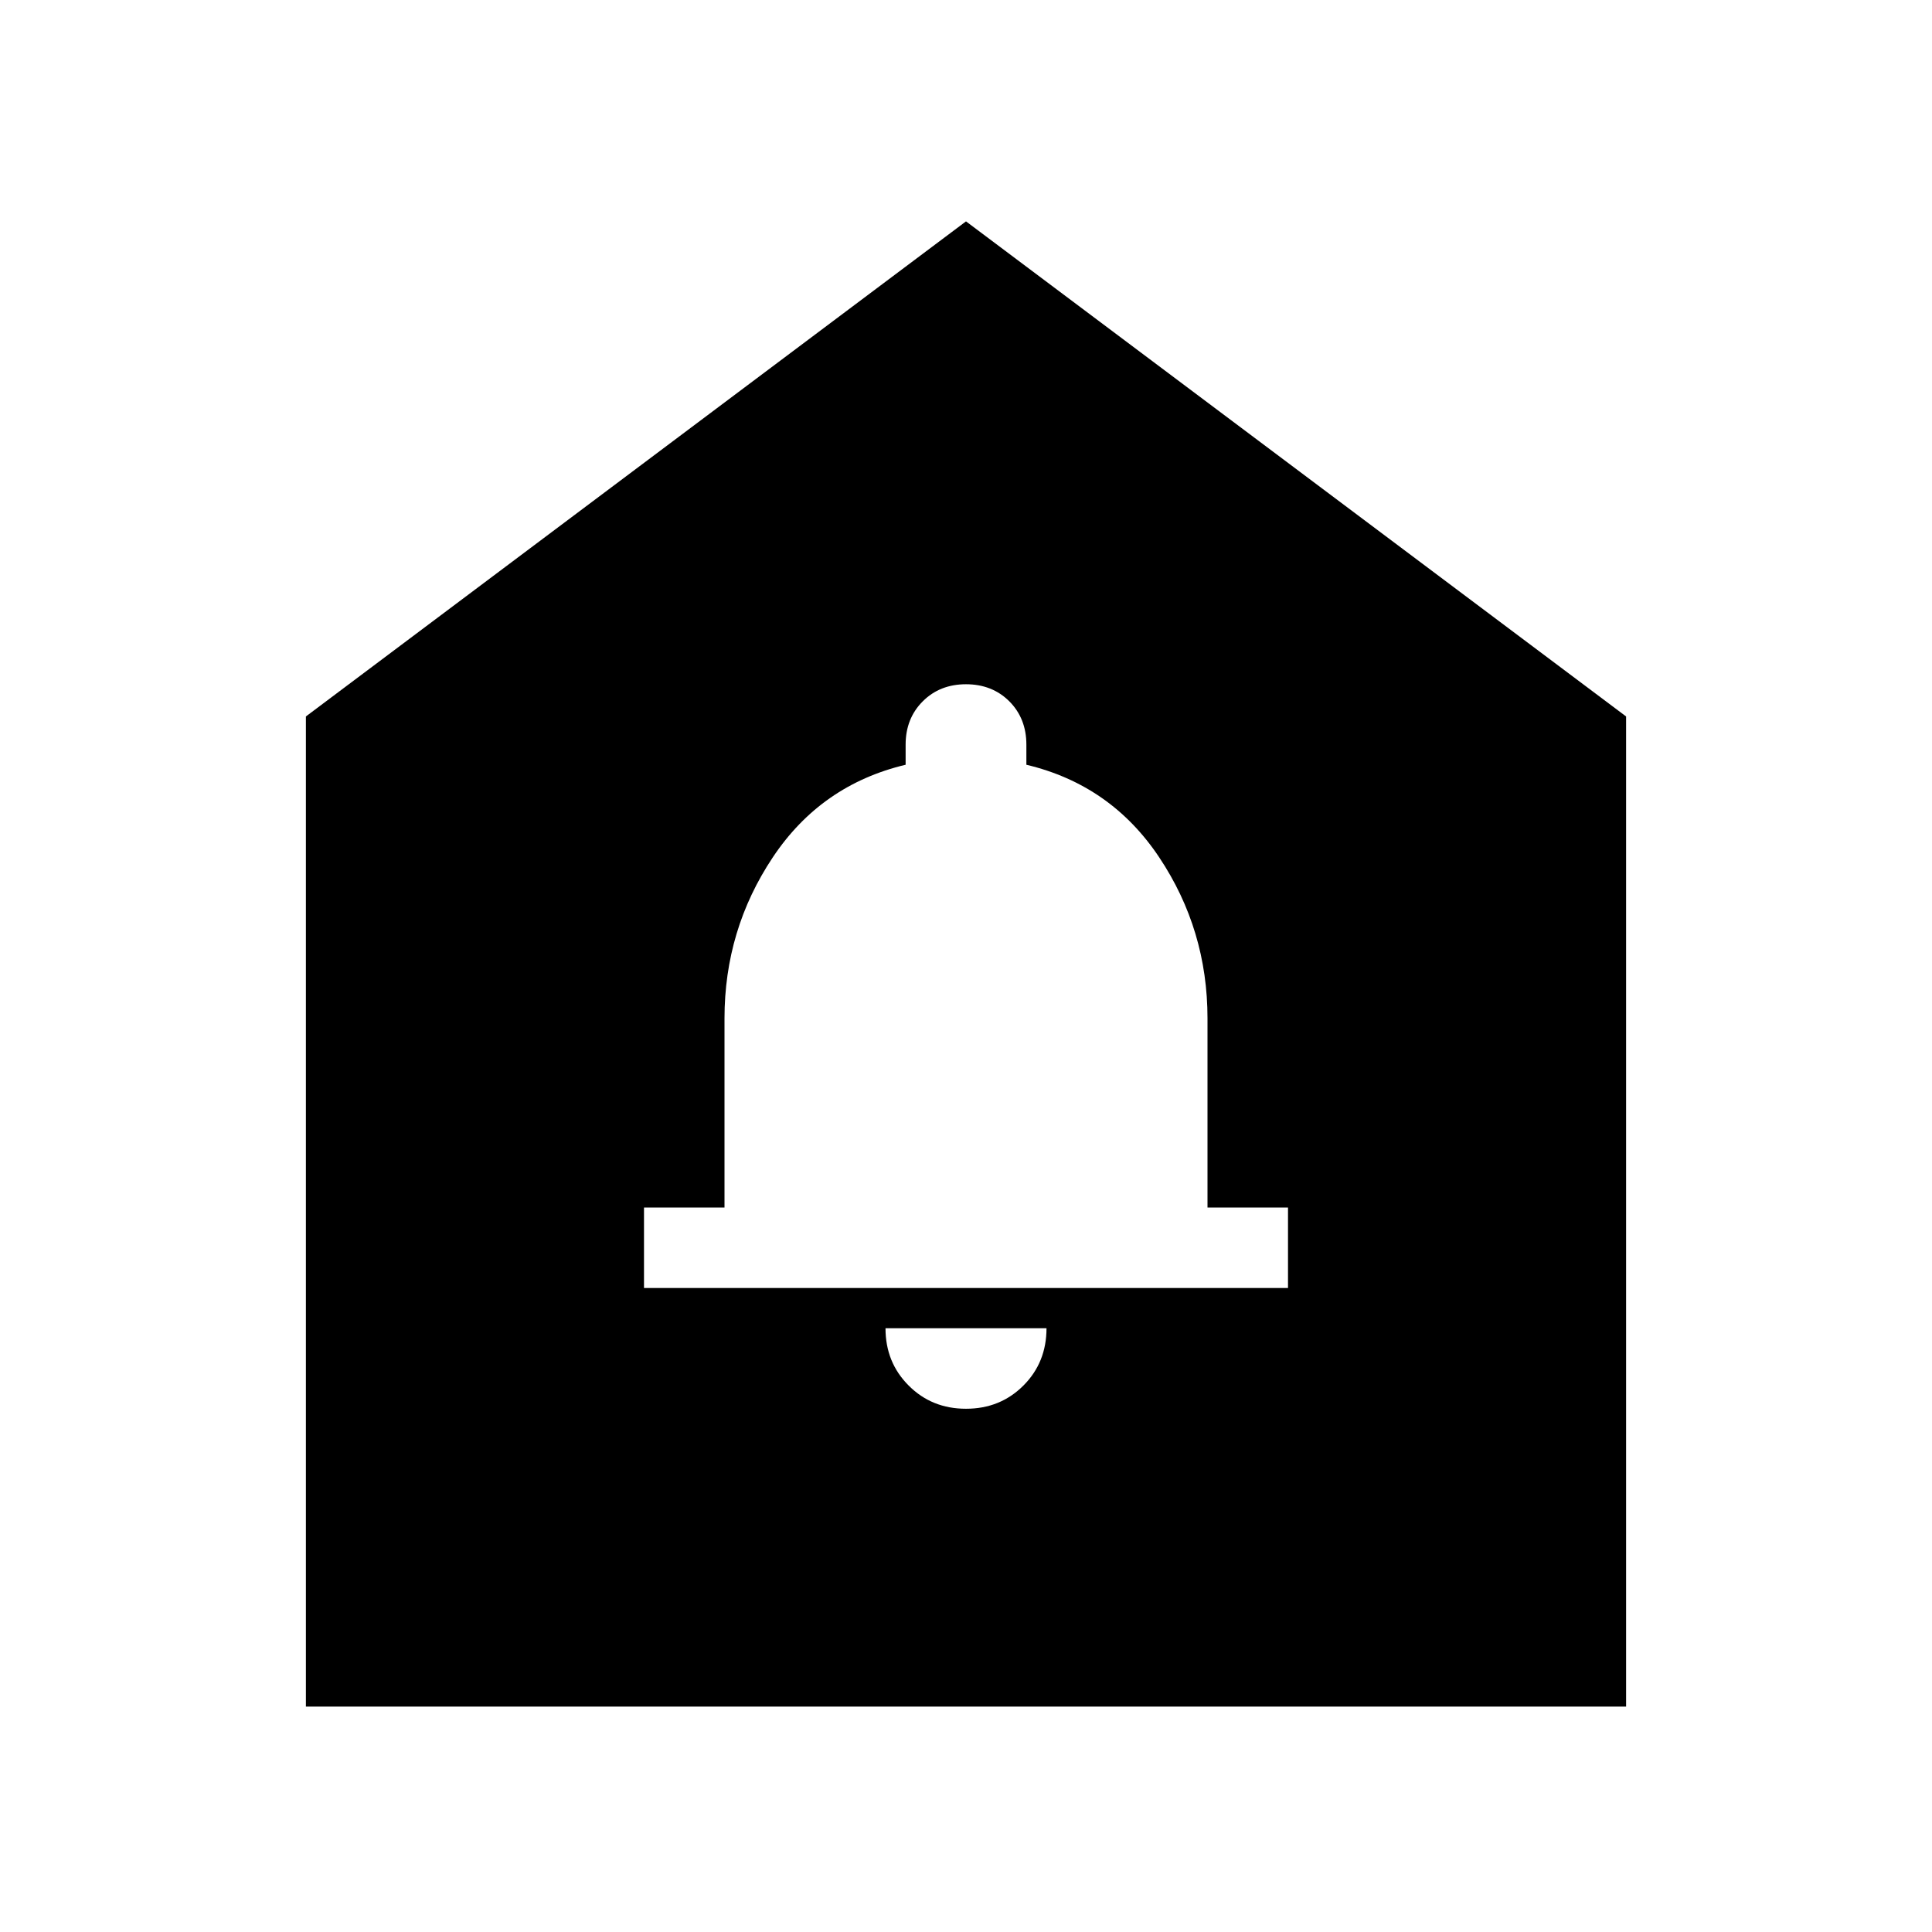 <svg xmlns="http://www.w3.org/2000/svg" height="24" width="24"><path d="M12 17.5Q12.425 17.5 12.713 17.212Q13 16.925 13 16.5H11Q11 16.925 11.288 17.212Q11.575 17.5 12 17.5ZM8 16H16V15H15V12.65Q15 11.55 14.4 10.65Q13.8 9.75 12.75 9.5V9.25Q12.75 8.925 12.538 8.712Q12.325 8.5 12 8.5Q11.675 8.5 11.463 8.712Q11.25 8.925 11.25 9.25V9.5Q10.2 9.75 9.6 10.65Q9 11.55 9 12.65V15H8ZM3.8 21.2V8.9L12 2.75L20.2 8.9V21.2Z"/></svg>
